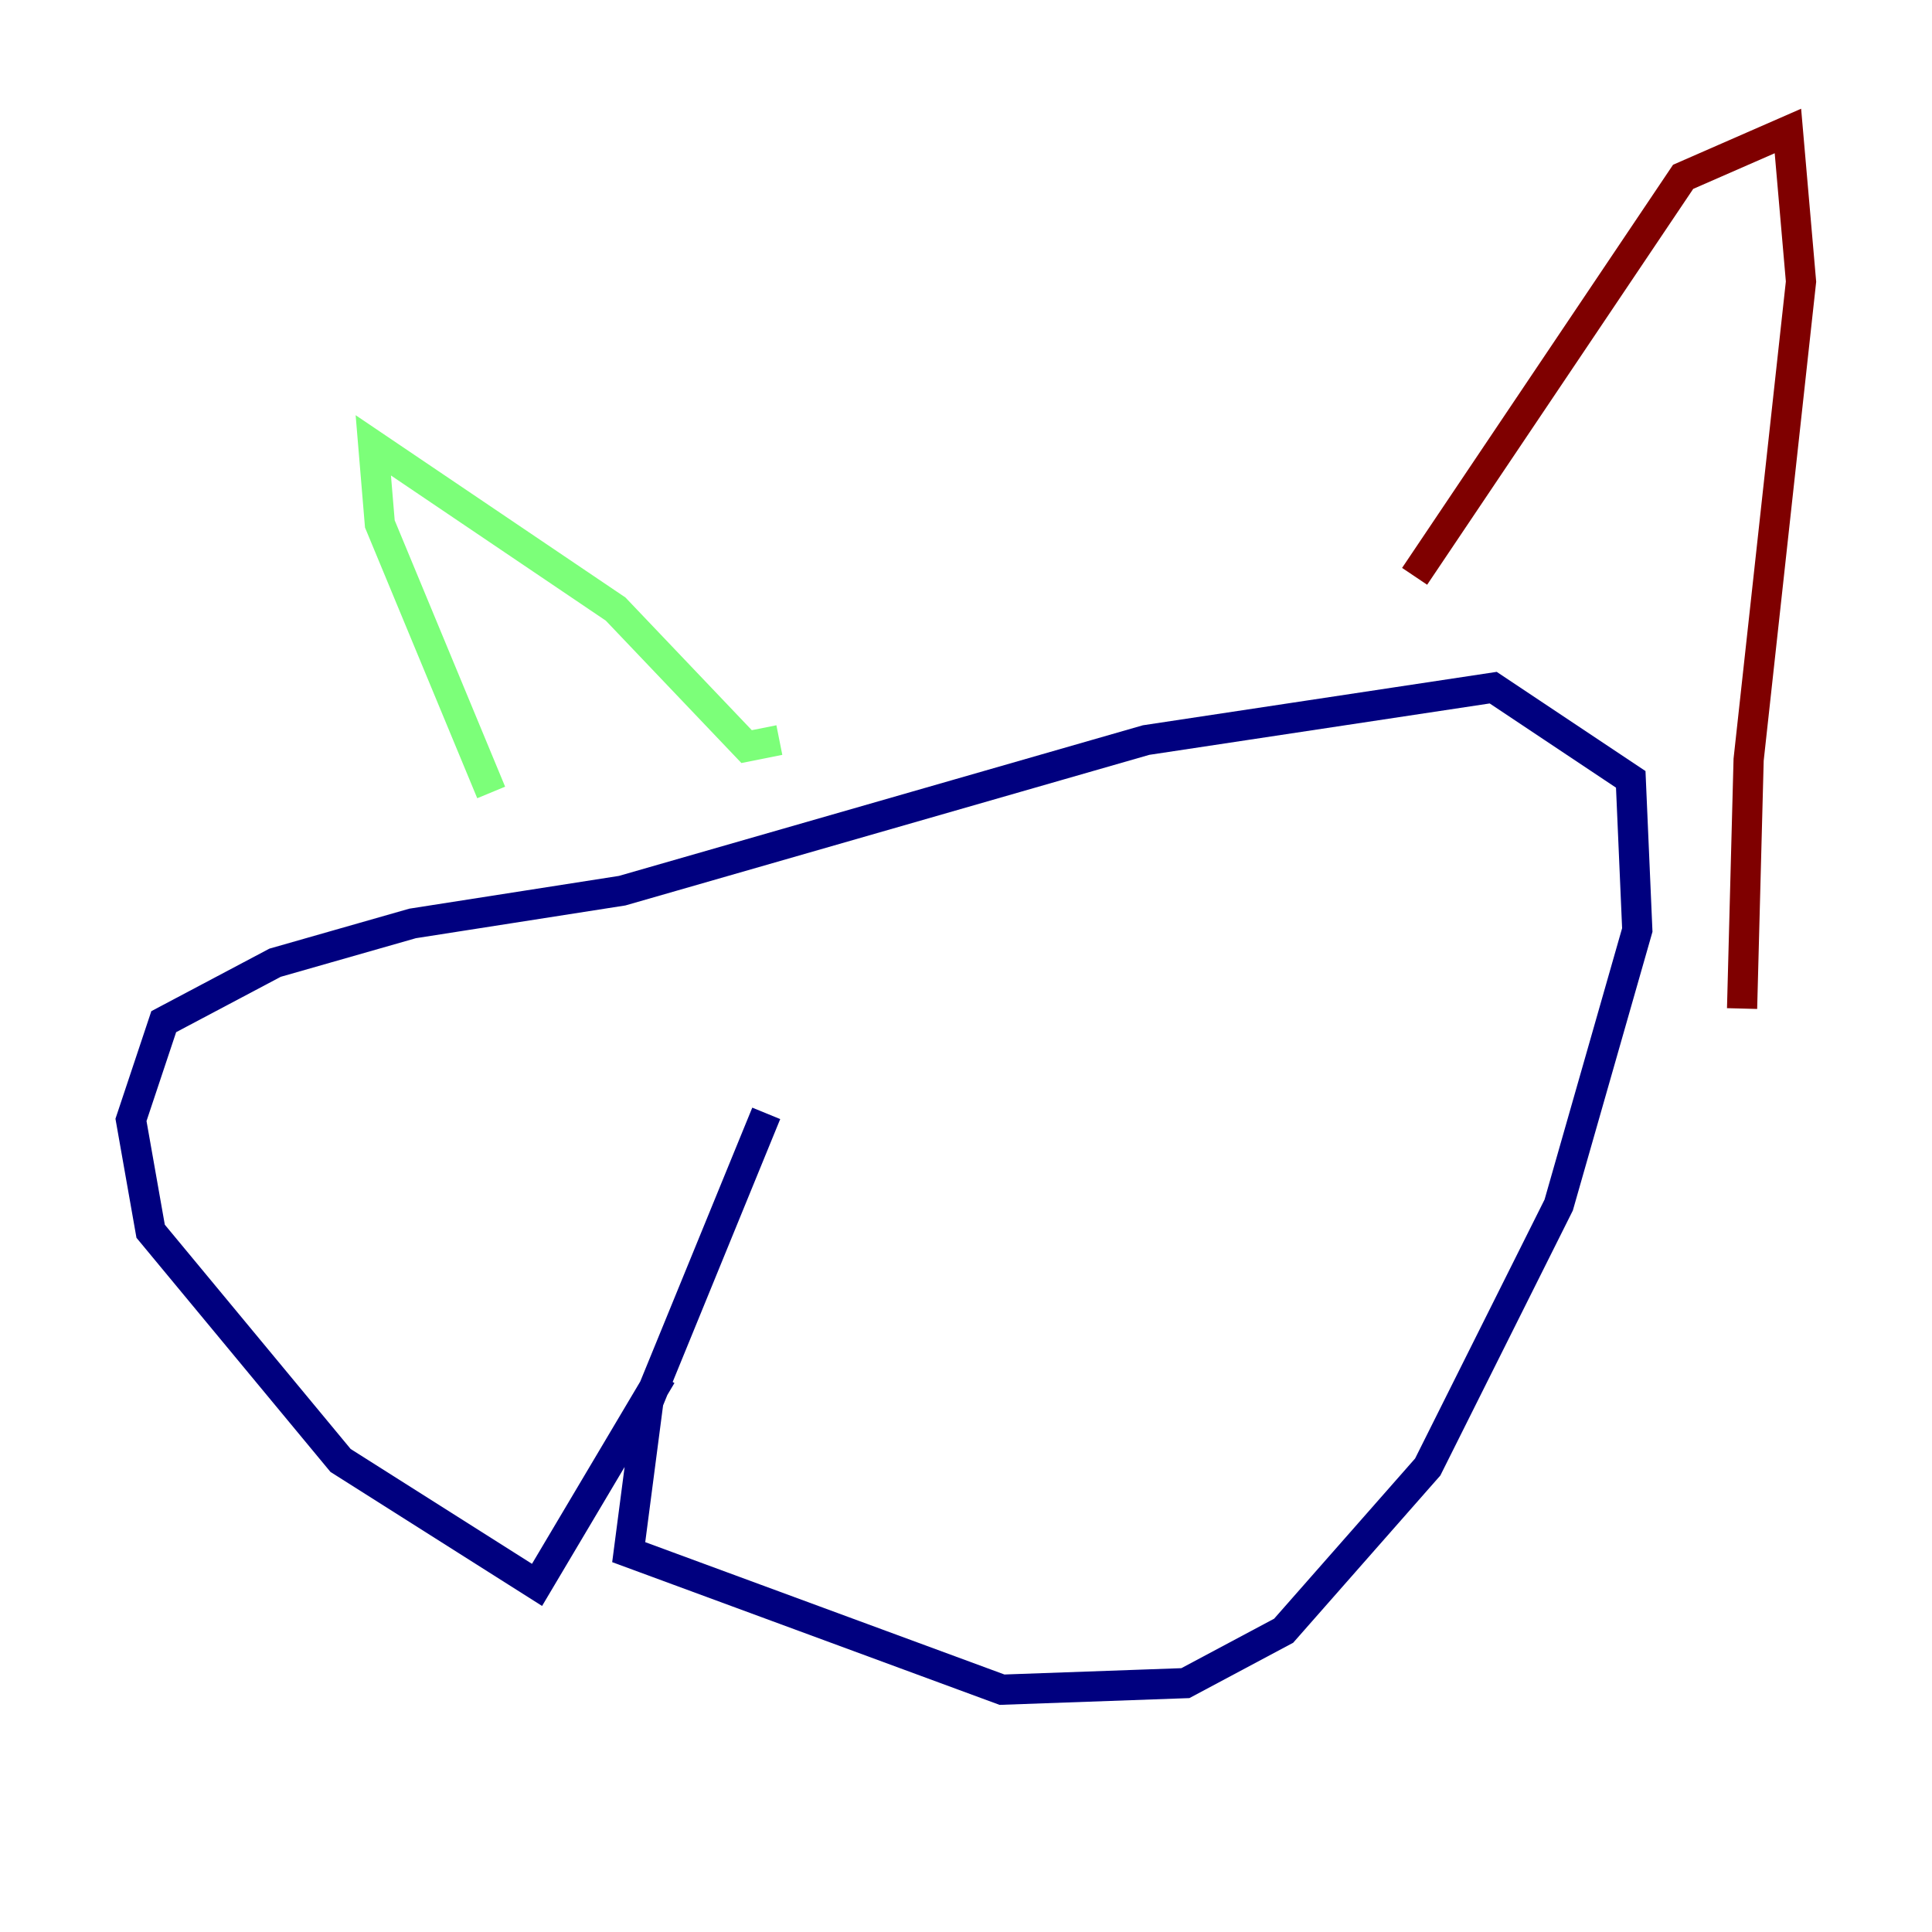 <?xml version="1.0" encoding="utf-8" ?>
<svg baseProfile="tiny" height="128" version="1.2" viewBox="0,0,128,128" width="128" xmlns="http://www.w3.org/2000/svg" xmlns:ev="http://www.w3.org/2001/xml-events" xmlns:xlink="http://www.w3.org/1999/xlink"><defs /><polyline fill="none" points="50.766,73.763 42.956,92.854 41.654,102.834 66.386,111.946 78.536,111.512 85.044,108.041 94.59,97.193 103.268,79.837 108.475,61.614 108.041,51.634 98.929,45.559 75.932,49.031 41.22,59.01 27.336,61.18 18.224,63.783 10.848,67.688 8.678,74.197 9.98,81.573 22.563,96.759 35.58,105.003 43.824,91.119" stroke="#00007f" stroke-width="2" /><polyline fill="none" points="32.542,52.502 25.166,34.712 24.732,29.505 40.786,40.352 49.464,49.464 51.634,49.031" stroke="#7cff79" stroke-width="2" /><polyline fill="none" points="93.722,38.183 111.512,11.715 118.454,8.678 119.322,18.658 115.851,50.332 115.417,66.82" stroke="#7f0000" stroke-width="2" /></svg>